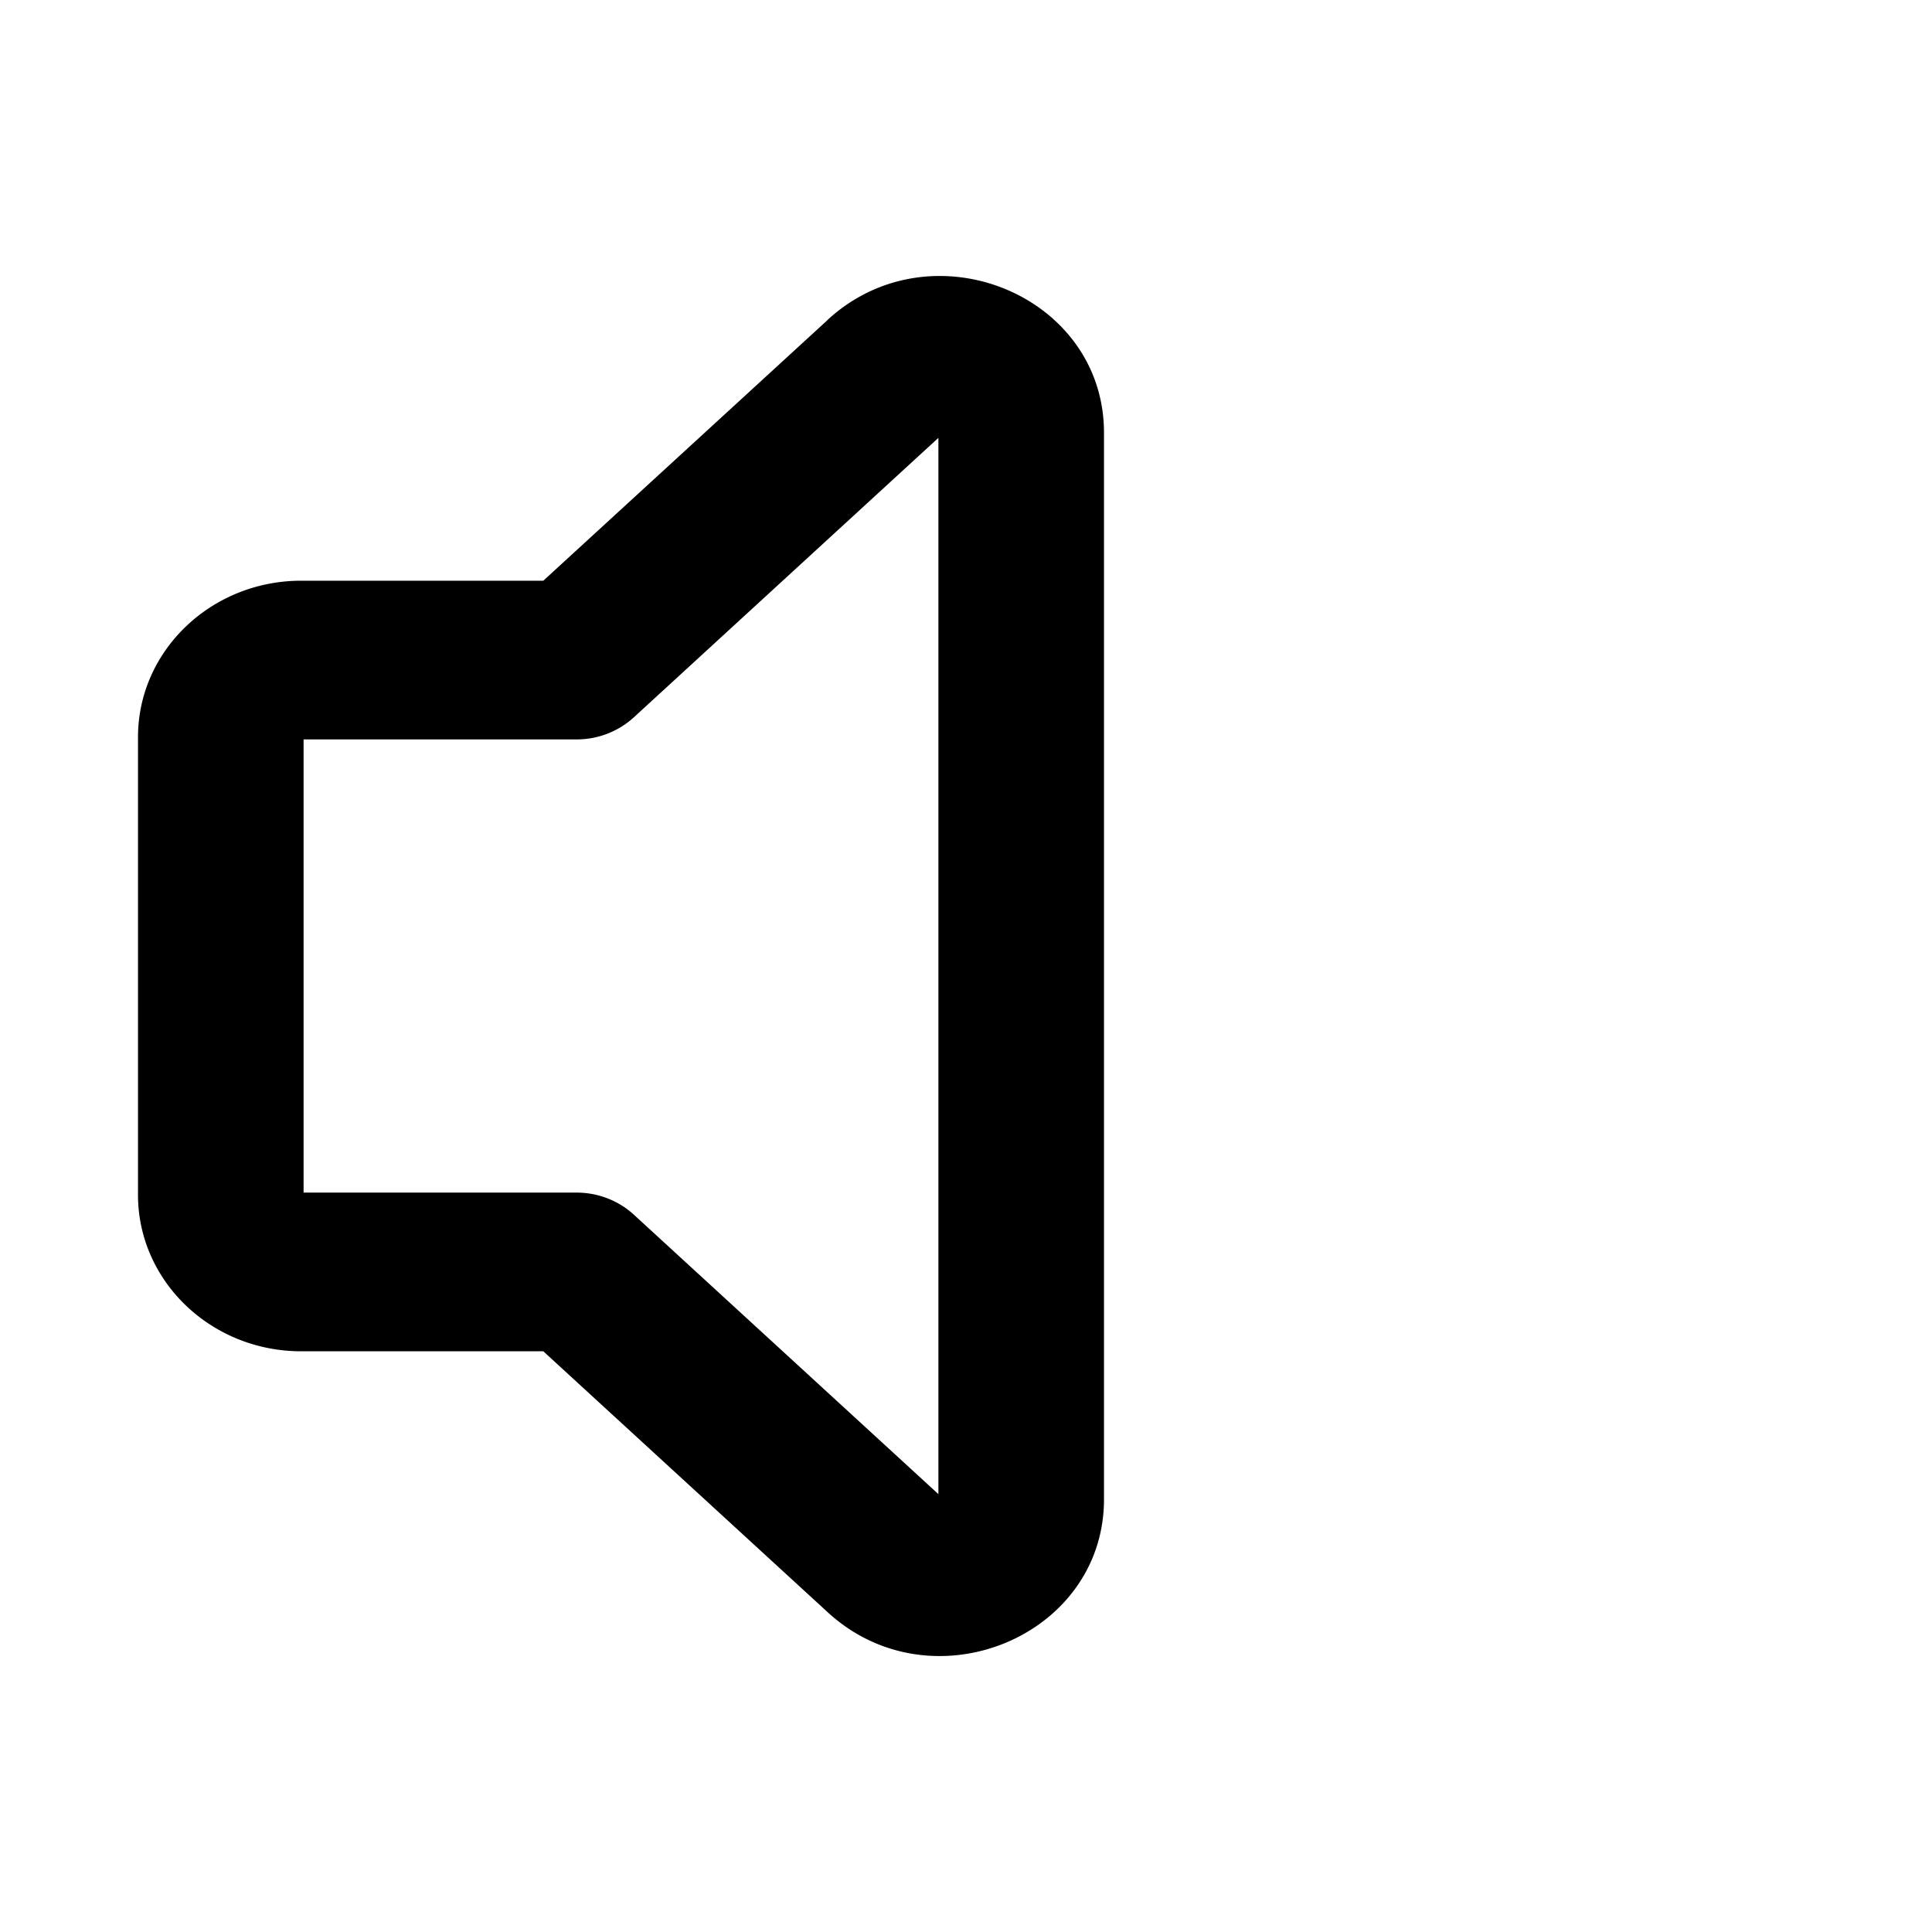 <svg xmlns="http://www.w3.org/2000/svg" viewBox="0 0 1024 1024"><path fill="undefined" d="M497.37 232.08l-161.42 148.12a44.91 44.91 0 0 1-30.36 11.7h-144.68v240.2h144.68c11.26 0 22.16 4.17 30.36 11.7l161.42 148.12v-559.84z m-58.66-62.61c55.08-50.47 146.43-13.17 146.43 59.91v565.24c0 73-91.43 110.45-146.43 59.91l-150.75-138.32h-128.29c-47.76 0-86.53-37.16-86.53-82.94v-242.54c0-45.79 38.77-82.94 86.53-82.94h128.29l150.75-138.24z"/></svg>